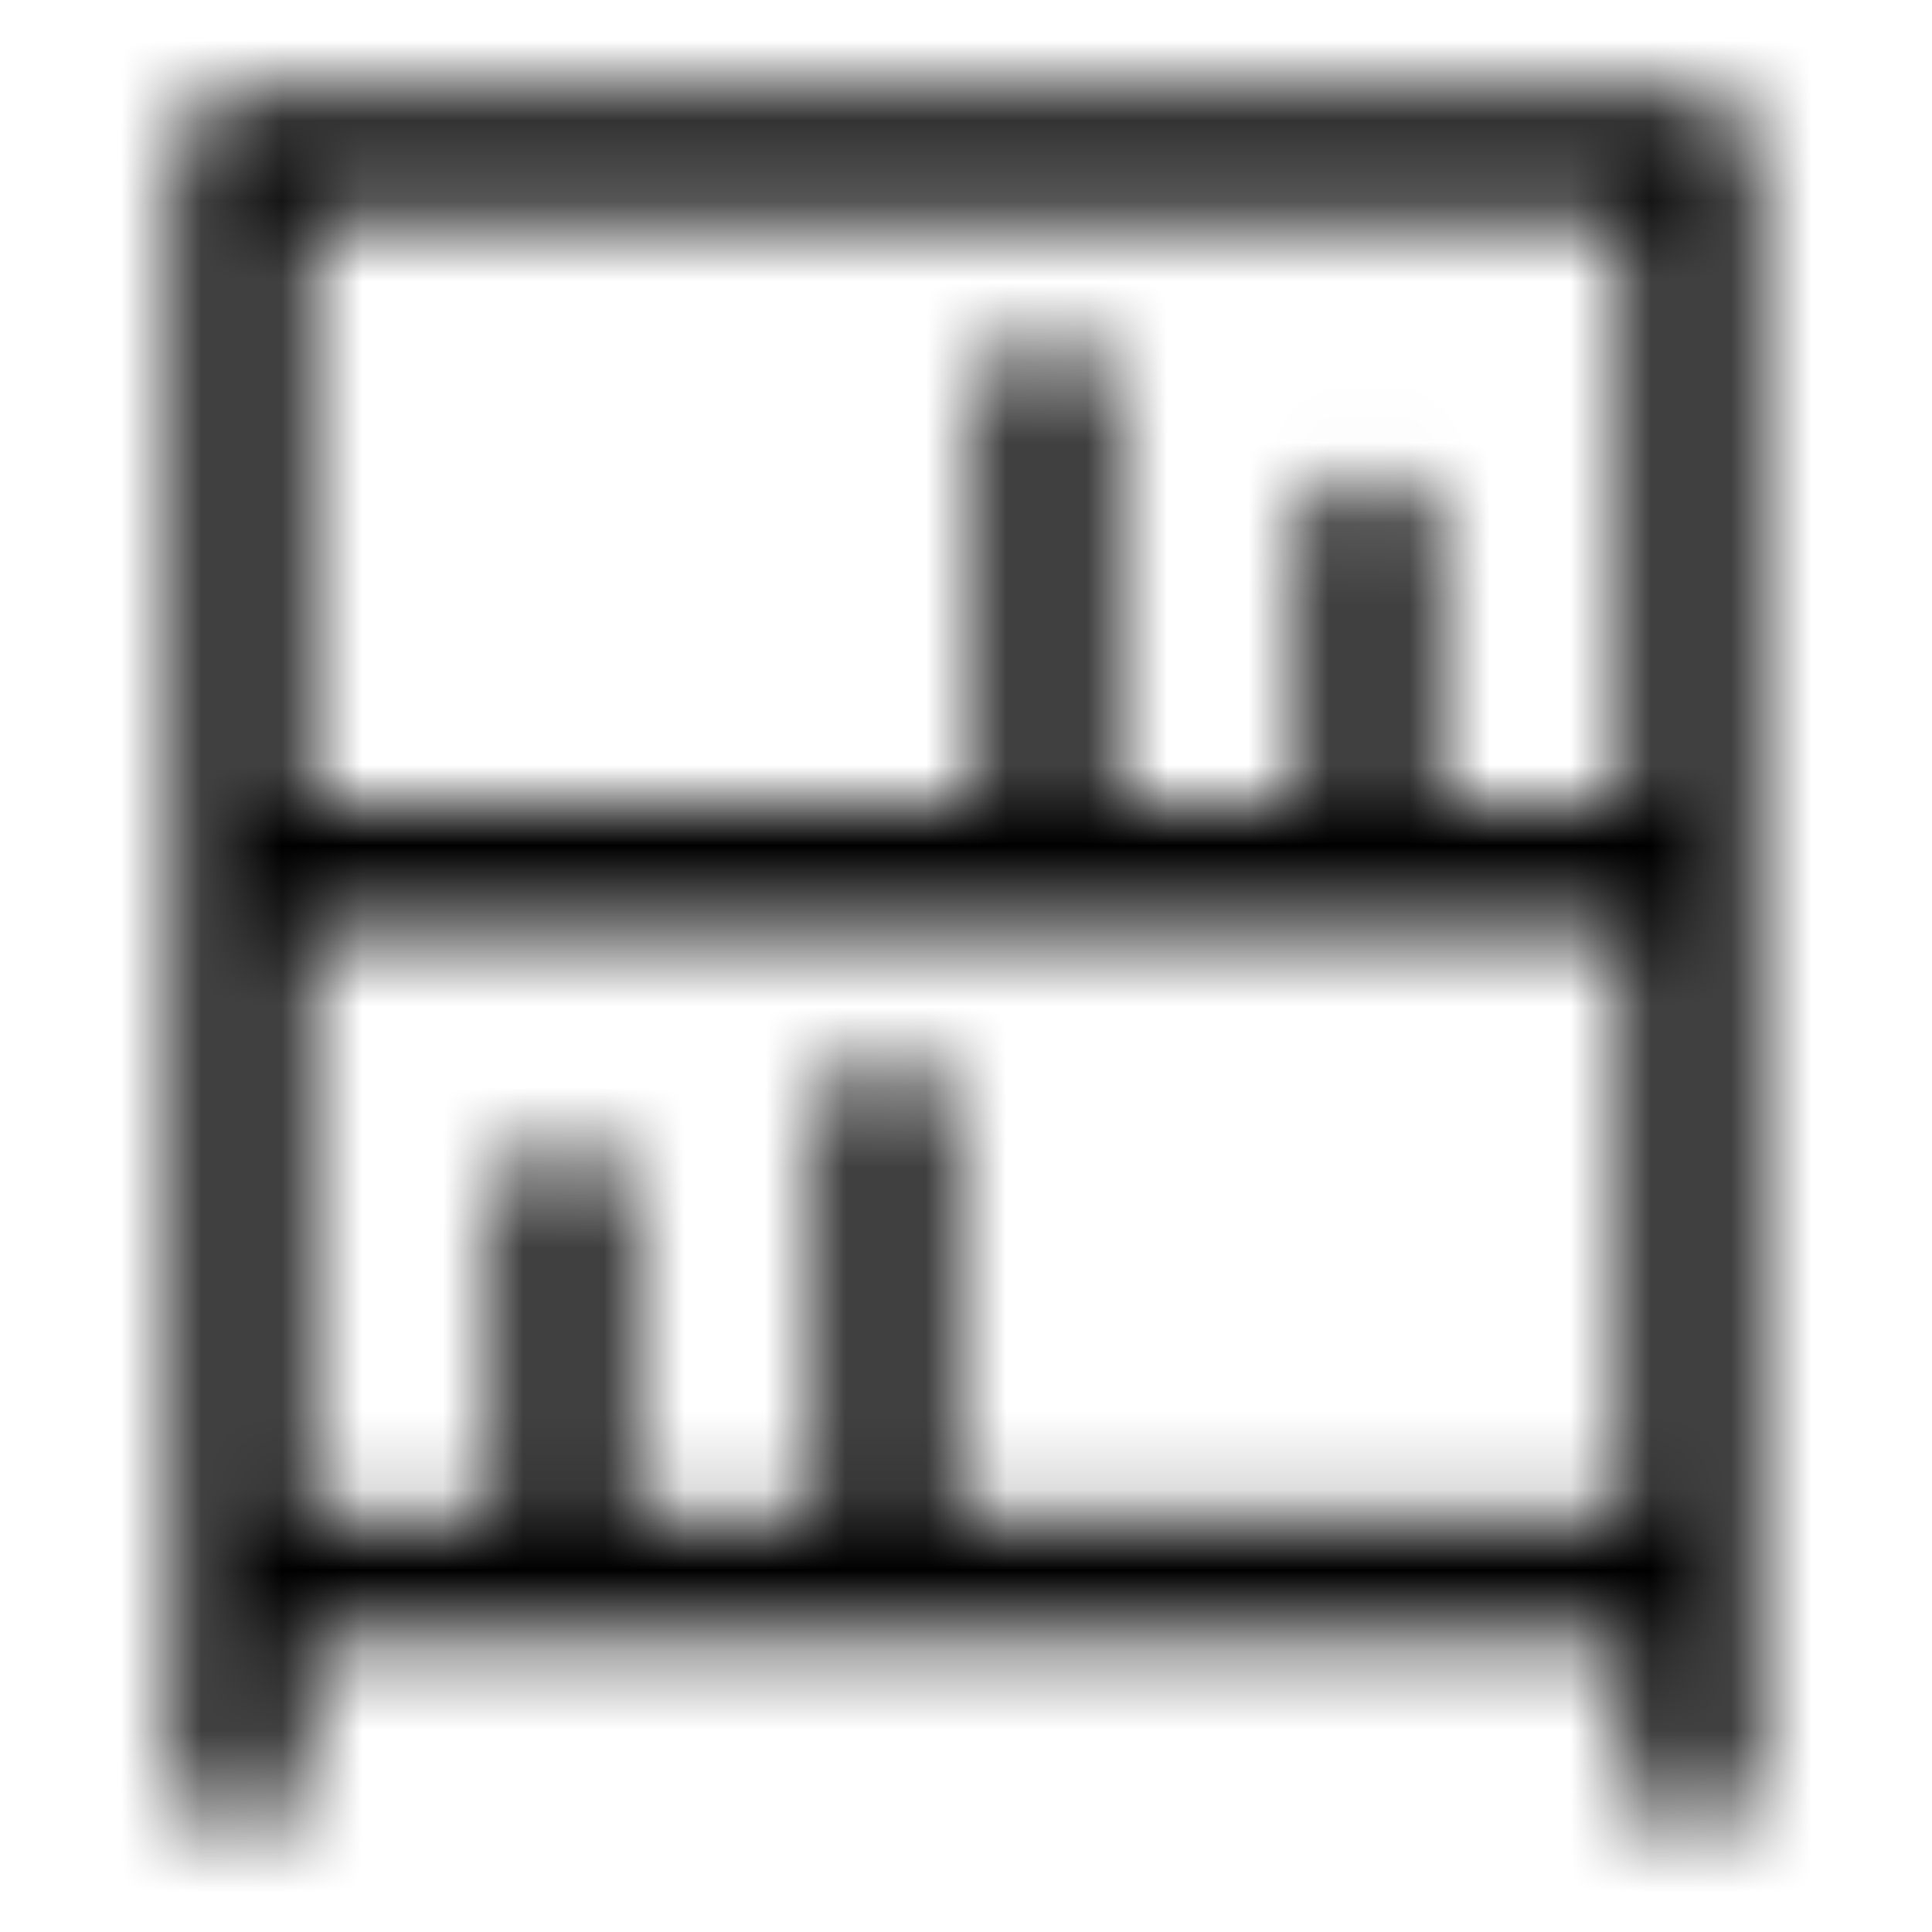 <svg xmlns="http://www.w3.org/2000/svg" fill="none" viewBox="0 0 24 24" class="Icon Icon-bibliotecas"><mask id="opo-mask-90419802" width="20" height="22" x="2" y="1" maskUnits="userSpaceOnUse" style="mask-type:alpha"><path fill="currentColor" fill-rule="evenodd" d="M2.25 1.95A.75.75 0 0 1 3 1.2h18a.75.75 0 0 1 .75.75v20a.75.75 0 0 1-1.5 0v-1.6H3.75v1.6a.75.75 0 0 1-1.5 0zm1.5 16.9h2.5V15a.75.75 0 0 1 1.5 0v3.85h2.5v-4.9a.75.75 0 1 1 1.5 0v4.9h8.5V11.5H3.75zm0-8.85h8.5V5a.75.75 0 0 1 1.5 0v5h2.5V6.7a.75.75 0 0 1 1.5 0V10h2.5V2.7H3.75z" clip-rule="evenodd"/></mask><g mask="url(#opo-mask-90419802)"><path fill="currentColor" d="M0 0h24v24H0z"/></g></svg>